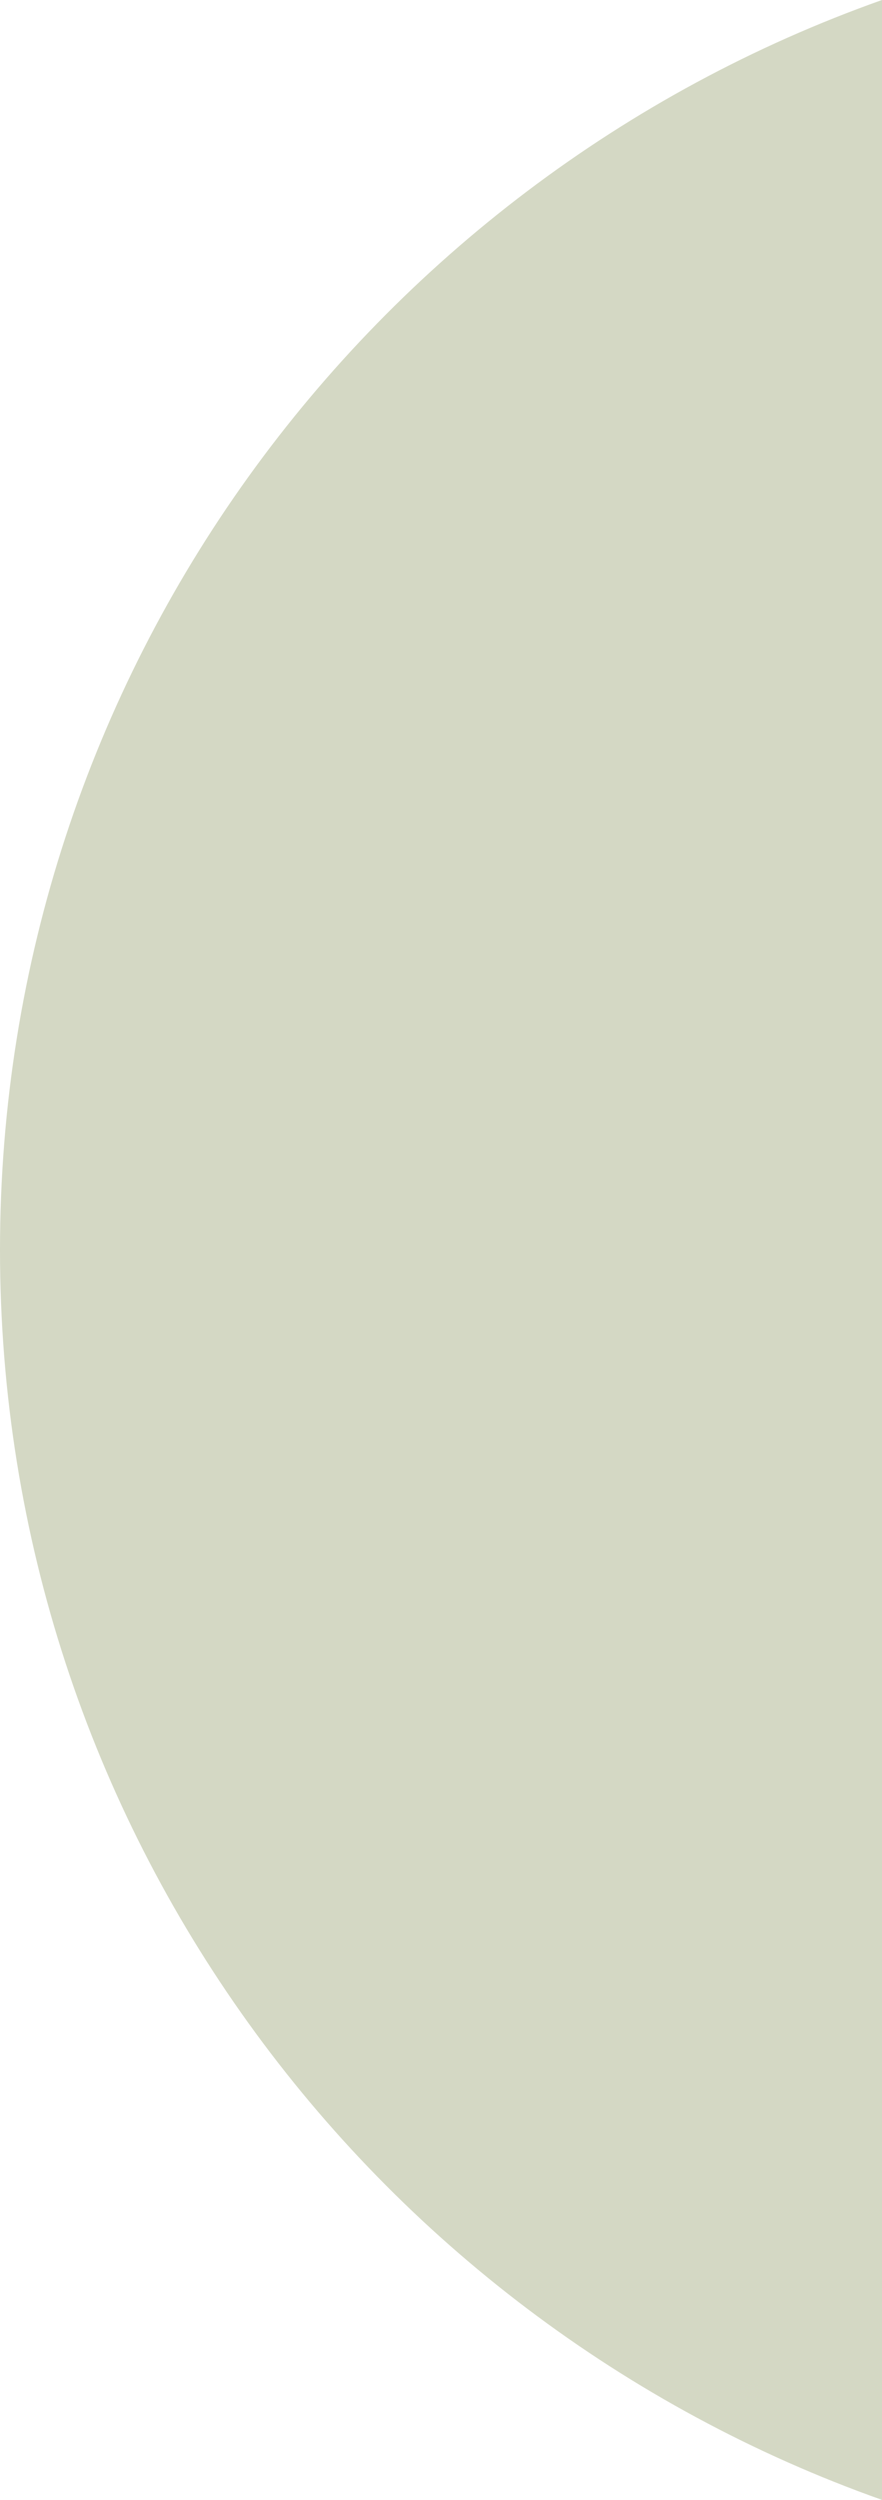 <svg xmlns="http://www.w3.org/2000/svg" width="198" height="560.712" viewBox="0 0 198 560.712"><path d="M1518,346.995c0-129.386,82.627-239.469,198-280.356V627.351C1600.628,586.464,1518,476.381,1518,346.995Z" transform="translate(-1518 -66.639)" fill="#d4d8c4"/></svg>